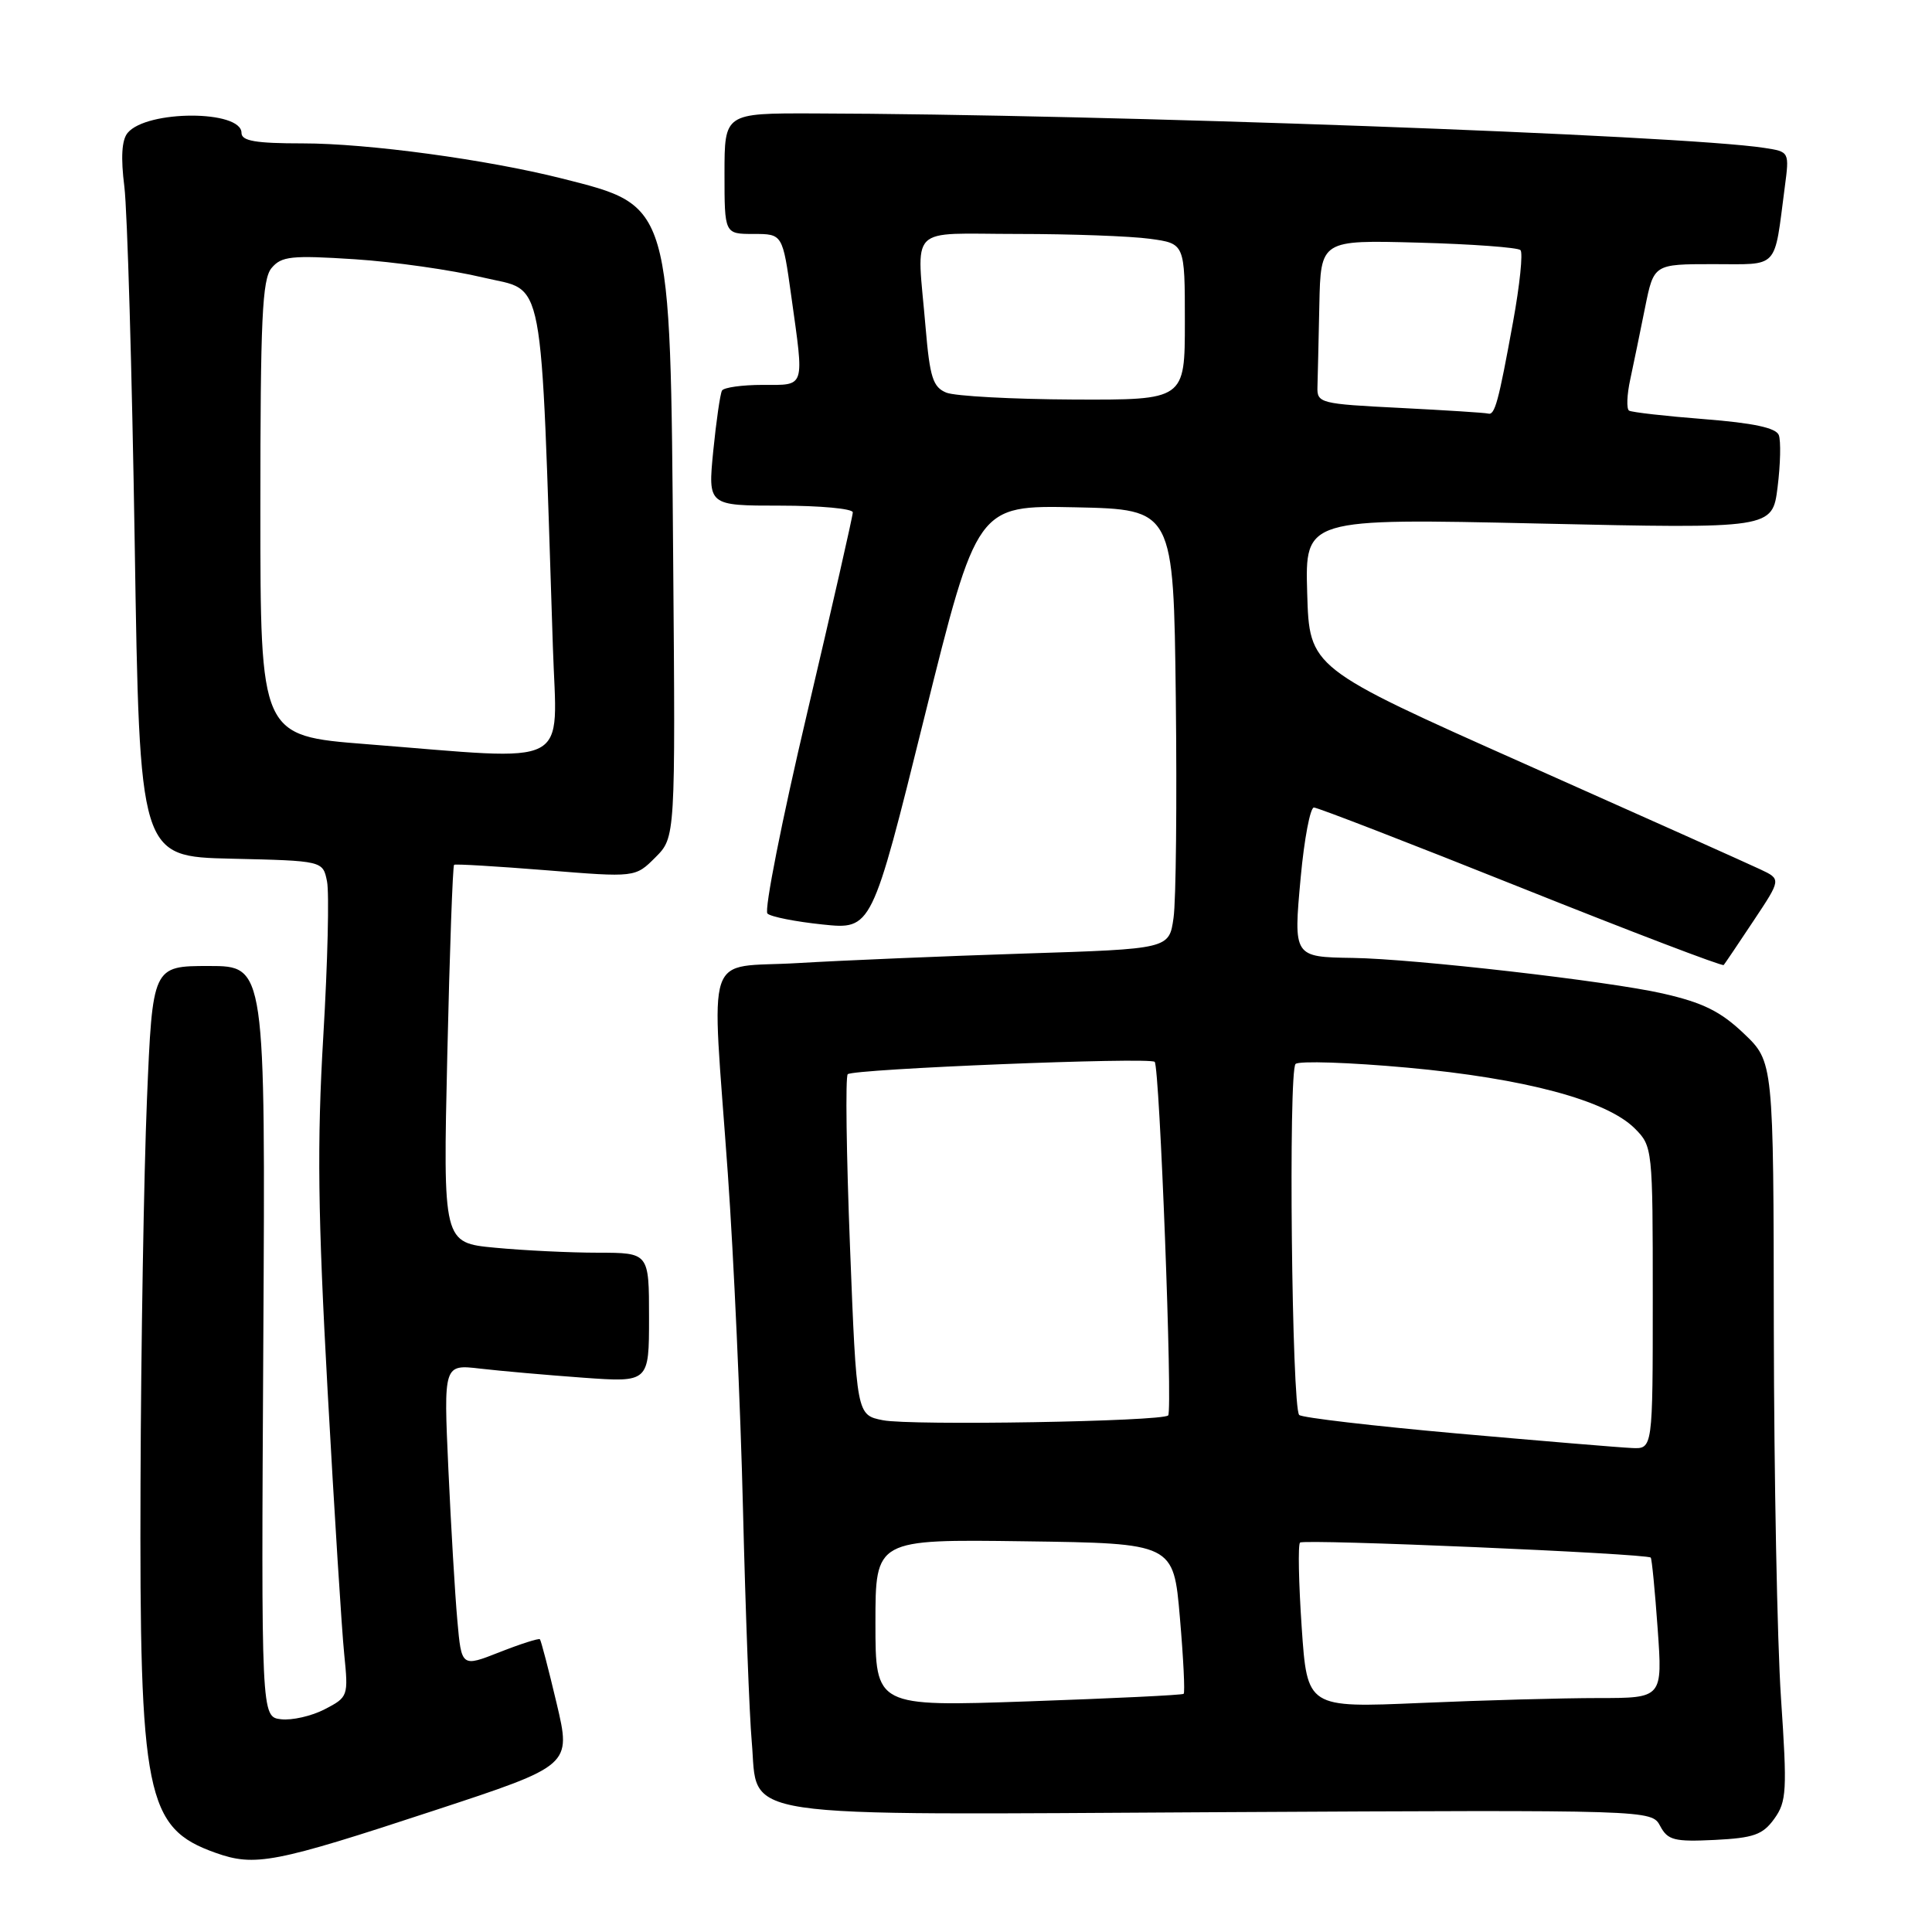 <?xml version="1.0" encoding="UTF-8" standalone="no"?>
<!DOCTYPE svg PUBLIC "-//W3C//DTD SVG 1.1//EN" "http://www.w3.org/Graphics/SVG/1.1/DTD/svg11.dtd" >
<svg xmlns="http://www.w3.org/2000/svg" xmlns:xlink="http://www.w3.org/1999/xlink" version="1.1" viewBox="0 0 256 256">
 <g >
 <path fill="currentColor"
d=" M 57.60 239.88 C 75.70 233.93 75.70 233.93 73.76 225.72 C 72.69 221.20 71.69 217.37 71.54 217.21 C 71.39 217.06 68.99 217.82 66.20 218.92 C 61.15 220.91 61.15 220.91 60.60 214.71 C 60.29 211.29 59.76 202.26 59.41 194.64 C 58.78 180.78 58.78 180.78 63.64 181.35 C 66.31 181.66 72.44 182.20 77.25 182.55 C 86.00 183.18 86.00 183.18 86.00 174.59 C 86.00 166.00 86.00 166.00 79.25 165.99 C 75.54 165.99 69.39 165.69 65.60 165.33 C 58.70 164.68 58.70 164.68 59.27 139.75 C 59.58 126.04 59.99 114.72 60.17 114.59 C 60.35 114.46 65.83 114.79 72.34 115.31 C 84.18 116.27 84.18 116.27 86.84 113.61 C 89.50 110.95 89.50 110.95 89.20 74.22 C 88.82 26.67 89.01 27.34 74.46 23.65 C 64.52 21.14 48.73 19.00 40.13 19.00 C 33.86 19.00 32.00 18.68 32.00 17.61 C 32.00 14.56 19.44 14.56 16.91 17.61 C 16.13 18.55 15.99 20.87 16.48 24.75 C 16.87 27.91 17.49 49.17 17.85 72.00 C 18.50 113.50 18.50 113.50 30.64 113.78 C 42.78 114.06 42.78 114.06 43.33 116.78 C 43.64 118.28 43.42 127.50 42.84 137.28 C 42.00 151.48 42.12 160.92 43.41 184.28 C 44.30 200.35 45.29 216.06 45.61 219.18 C 46.17 224.76 46.13 224.88 43.02 226.49 C 41.29 227.39 38.68 227.98 37.24 227.81 C 34.61 227.50 34.61 227.50 34.89 177.75 C 35.17 128.00 35.17 128.00 27.69 128.00 C 20.21 128.00 20.21 128.00 19.47 145.75 C 19.07 155.51 18.68 178.35 18.62 196.50 C 18.47 237.97 19.33 242.22 28.54 245.50 C 33.79 247.37 36.34 246.88 57.60 239.88 Z  M 235.10 241.00 C 236.74 238.72 236.82 237.29 235.99 225.00 C 235.49 217.57 235.07 195.57 235.04 176.10 C 235.00 140.69 235.00 140.69 231.06 136.94 C 227.97 134.00 225.63 132.85 220.31 131.64 C 213.12 130.00 187.36 127.05 179.28 126.93 C 171.38 126.81 171.38 126.82 172.35 116.25 C 172.82 111.16 173.61 107.00 174.10 107.00 C 174.59 107.00 186.94 111.78 201.54 117.62 C 216.15 123.46 228.23 128.07 228.40 127.87 C 228.57 127.67 230.35 125.03 232.36 122.00 C 236.02 116.50 236.02 116.50 233.26 115.20 C 231.74 114.48 217.68 108.18 202.00 101.20 C 173.50 88.50 173.50 88.50 173.21 78.59 C 172.92 68.68 172.92 68.68 203.89 69.37 C 234.85 70.06 234.85 70.06 235.54 64.55 C 235.92 61.51 235.99 58.41 235.70 57.65 C 235.33 56.69 232.32 56.05 225.83 55.54 C 220.70 55.14 216.21 54.63 215.86 54.41 C 215.50 54.19 215.57 52.32 216.02 50.26 C 216.46 48.19 217.35 43.91 217.98 40.75 C 219.14 35.00 219.14 35.00 226.99 35.00 C 235.84 35.00 235.04 35.86 236.49 24.81 C 237.11 20.11 237.11 20.11 233.80 19.60 C 222.82 17.90 146.18 15.12 107.75 15.03 C 96.00 15.00 96.00 15.00 96.00 23.00 C 96.00 31.00 96.00 31.00 99.85 31.00 C 103.70 31.00 103.70 31.00 104.85 39.25 C 106.57 51.59 106.77 51.00 101.06 51.00 C 98.34 51.00 95.92 51.34 95.67 51.75 C 95.43 52.16 94.91 55.76 94.51 59.75 C 93.80 67.00 93.80 67.00 103.40 67.00 C 108.68 67.00 113.00 67.40 113.00 67.89 C 113.00 68.38 110.27 80.37 106.94 94.53 C 103.60 108.69 101.24 120.62 101.69 121.05 C 102.13 121.48 105.43 122.13 109.00 122.50 C 115.51 123.18 115.51 123.18 122.48 95.06 C 129.46 66.95 129.46 66.95 142.48 67.22 C 155.50 67.50 155.50 67.50 155.80 92.50 C 155.96 106.25 155.83 119.35 155.50 121.62 C 154.92 125.74 154.92 125.74 135.71 126.35 C 125.14 126.69 111.66 127.26 105.75 127.61 C 93.13 128.37 94.27 124.98 96.44 155.50 C 97.22 166.50 98.13 186.53 98.45 200.00 C 98.78 213.47 99.30 227.33 99.61 230.78 C 100.53 241.17 95.94 240.48 162.07 240.12 C 218.83 239.82 218.83 239.82 219.98 241.95 C 220.98 243.84 221.85 244.06 227.21 243.80 C 232.37 243.54 233.57 243.12 235.10 241.00 Z  M 48.50 98.60 C 34.50 97.50 34.50 97.50 34.50 67.40 C 34.50 42.28 34.74 37.01 35.98 35.52 C 37.29 33.95 38.60 33.81 46.98 34.35 C 52.22 34.69 59.88 35.78 64.00 36.77 C 72.32 38.76 71.59 34.90 73.26 85.75 C 73.79 102.05 76.24 100.78 48.50 98.60 Z  M 116.00 215.05 C 116.00 203.96 116.00 203.96 135.75 204.23 C 155.50 204.50 155.50 204.50 156.34 214.32 C 156.81 219.73 157.03 224.28 156.84 224.44 C 156.65 224.61 147.39 225.05 136.25 225.44 C 116.00 226.14 116.00 226.14 116.00 215.05 Z  M 172.48 215.61 C 172.08 209.72 171.98 204.68 172.26 204.40 C 172.76 203.90 218.18 205.85 218.73 206.39 C 218.88 206.54 219.29 210.79 219.65 215.83 C 220.30 225.00 220.30 225.00 211.81 225.00 C 207.14 225.00 196.54 225.29 188.27 225.65 C 173.21 226.30 173.21 226.30 172.48 215.61 Z  M 193.15 189.95 C 181.96 188.95 172.51 187.85 172.15 187.49 C 171.17 186.51 170.70 141.89 171.67 140.98 C 172.12 140.55 178.80 140.77 186.50 141.47 C 202.03 142.89 212.88 145.79 216.62 149.53 C 218.97 151.88 219.00 152.18 219.00 171.95 C 219.00 192.00 219.00 192.00 216.25 191.87 C 214.74 191.81 204.34 190.94 193.15 189.95 Z  M 117.00 188.19 C 113.50 187.50 113.50 187.50 112.63 165.20 C 112.15 152.94 112.01 142.65 112.33 142.34 C 113.03 141.64 152.31 140.05 153.00 140.70 C 153.66 141.31 155.40 186.93 154.79 187.55 C 153.98 188.36 120.69 188.92 117.00 188.19 Z  M 185.50 54.05 C 174.90 53.52 174.50 53.42 174.57 51.25 C 174.61 50.01 174.72 45.13 174.82 40.40 C 175.00 31.80 175.00 31.80 187.92 32.15 C 195.02 32.34 201.12 32.79 201.47 33.14 C 201.82 33.49 201.38 37.76 200.49 42.64 C 198.55 53.31 198.07 55.06 197.18 54.80 C 196.81 54.69 191.55 54.36 185.50 54.05 Z  M 125.40 52.03 C 123.62 51.30 123.21 50.02 122.65 43.44 C 121.48 29.54 120.05 31.00 134.86 31.00 C 141.93 31.00 149.81 31.29 152.36 31.64 C 157.00 32.27 157.00 32.27 157.00 42.64 C 157.00 53.00 157.00 53.00 142.25 52.94 C 134.14 52.90 126.56 52.49 125.40 52.03 Z "/>
</g>
</svg>